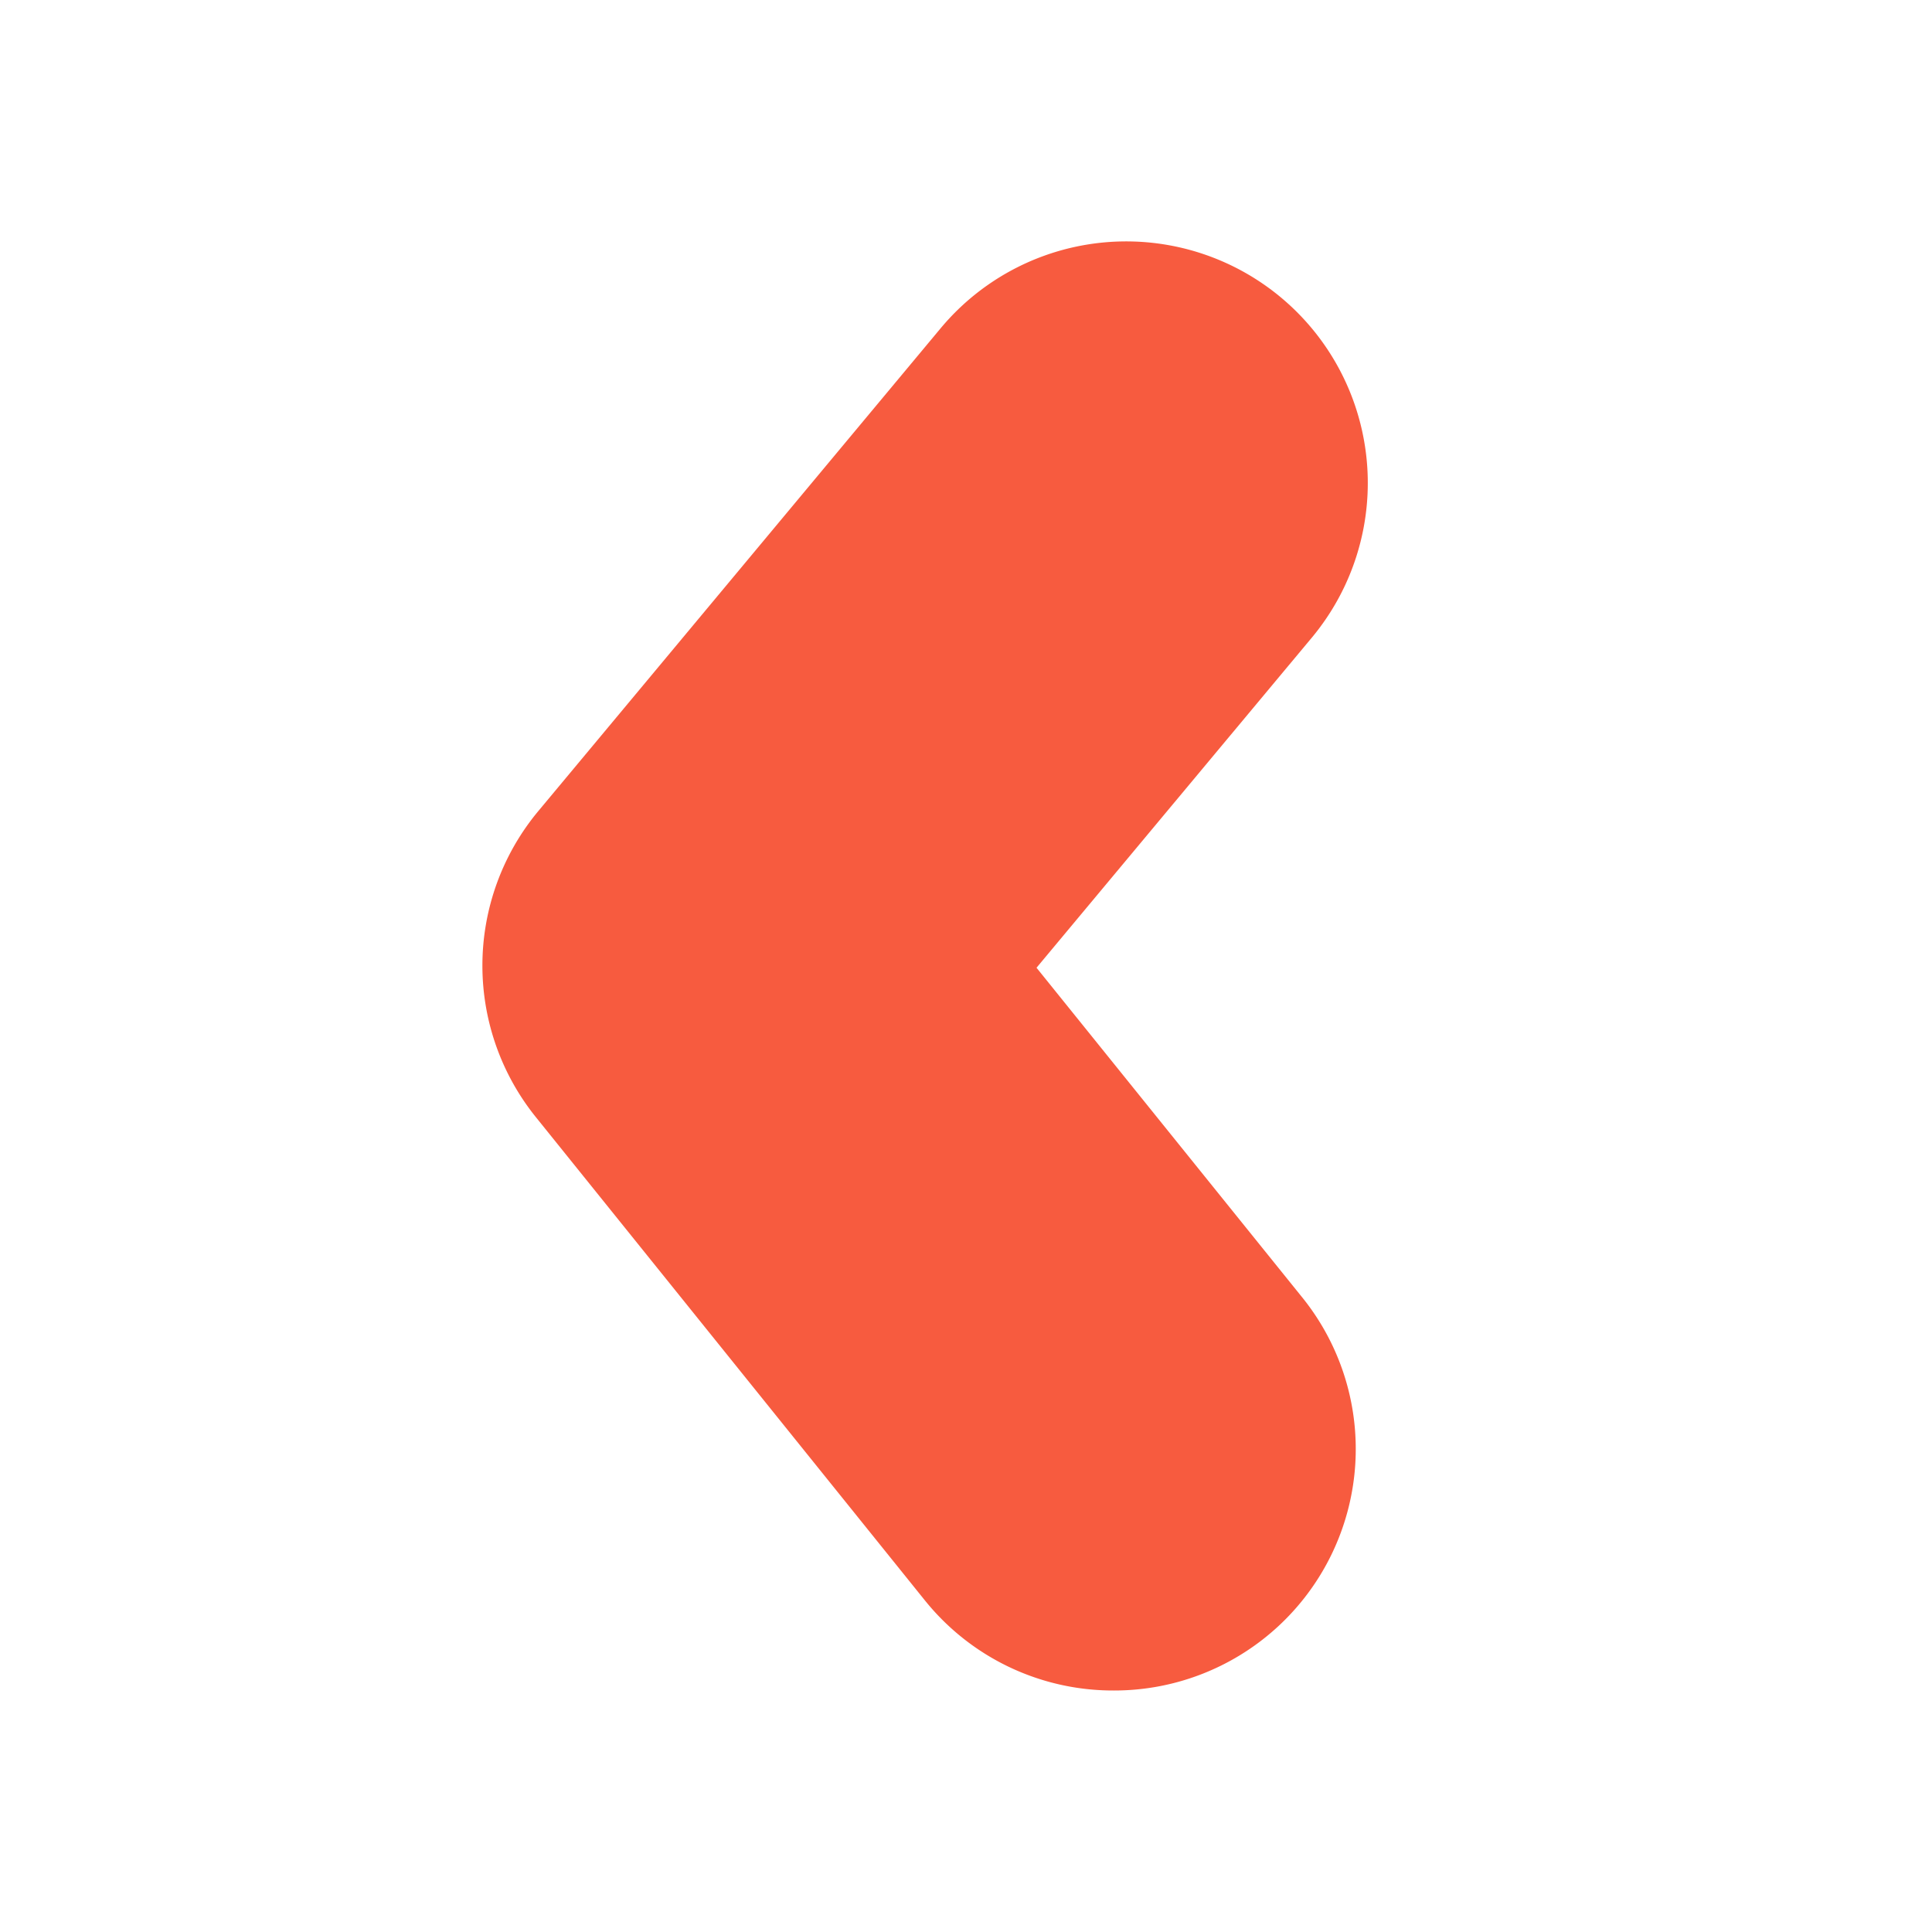 <?xml version="1.0" encoding="utf-8"?><!-- Uploaded to: SVG Repo, www.svgrepo.com, Generator: SVG Repo Mixer Tools -->
<svg fill="#f75b3f" stroke="#f75b3f" width="800px" height="800px" viewBox="0 0 24 24" xmlns="http://www.w3.org/2000/svg">

<g data-name="Layer 2">

<g data-name="arrow-ios-back">

<rect width="24" height="24" transform="rotate(90 12 12)" opacity="0"/>

<path stroke-width="4" d="M13.83 19a1 1 0 0 1-.78-.37l-4.83-6a1 1 0 0 1 0-1.27l5-6a1 1 0 0 1 1.54 1.28L10.29 12l4.32 5.36a1 1 0 0 1-.78 1.64z"/>

</g>

</g>

</svg>